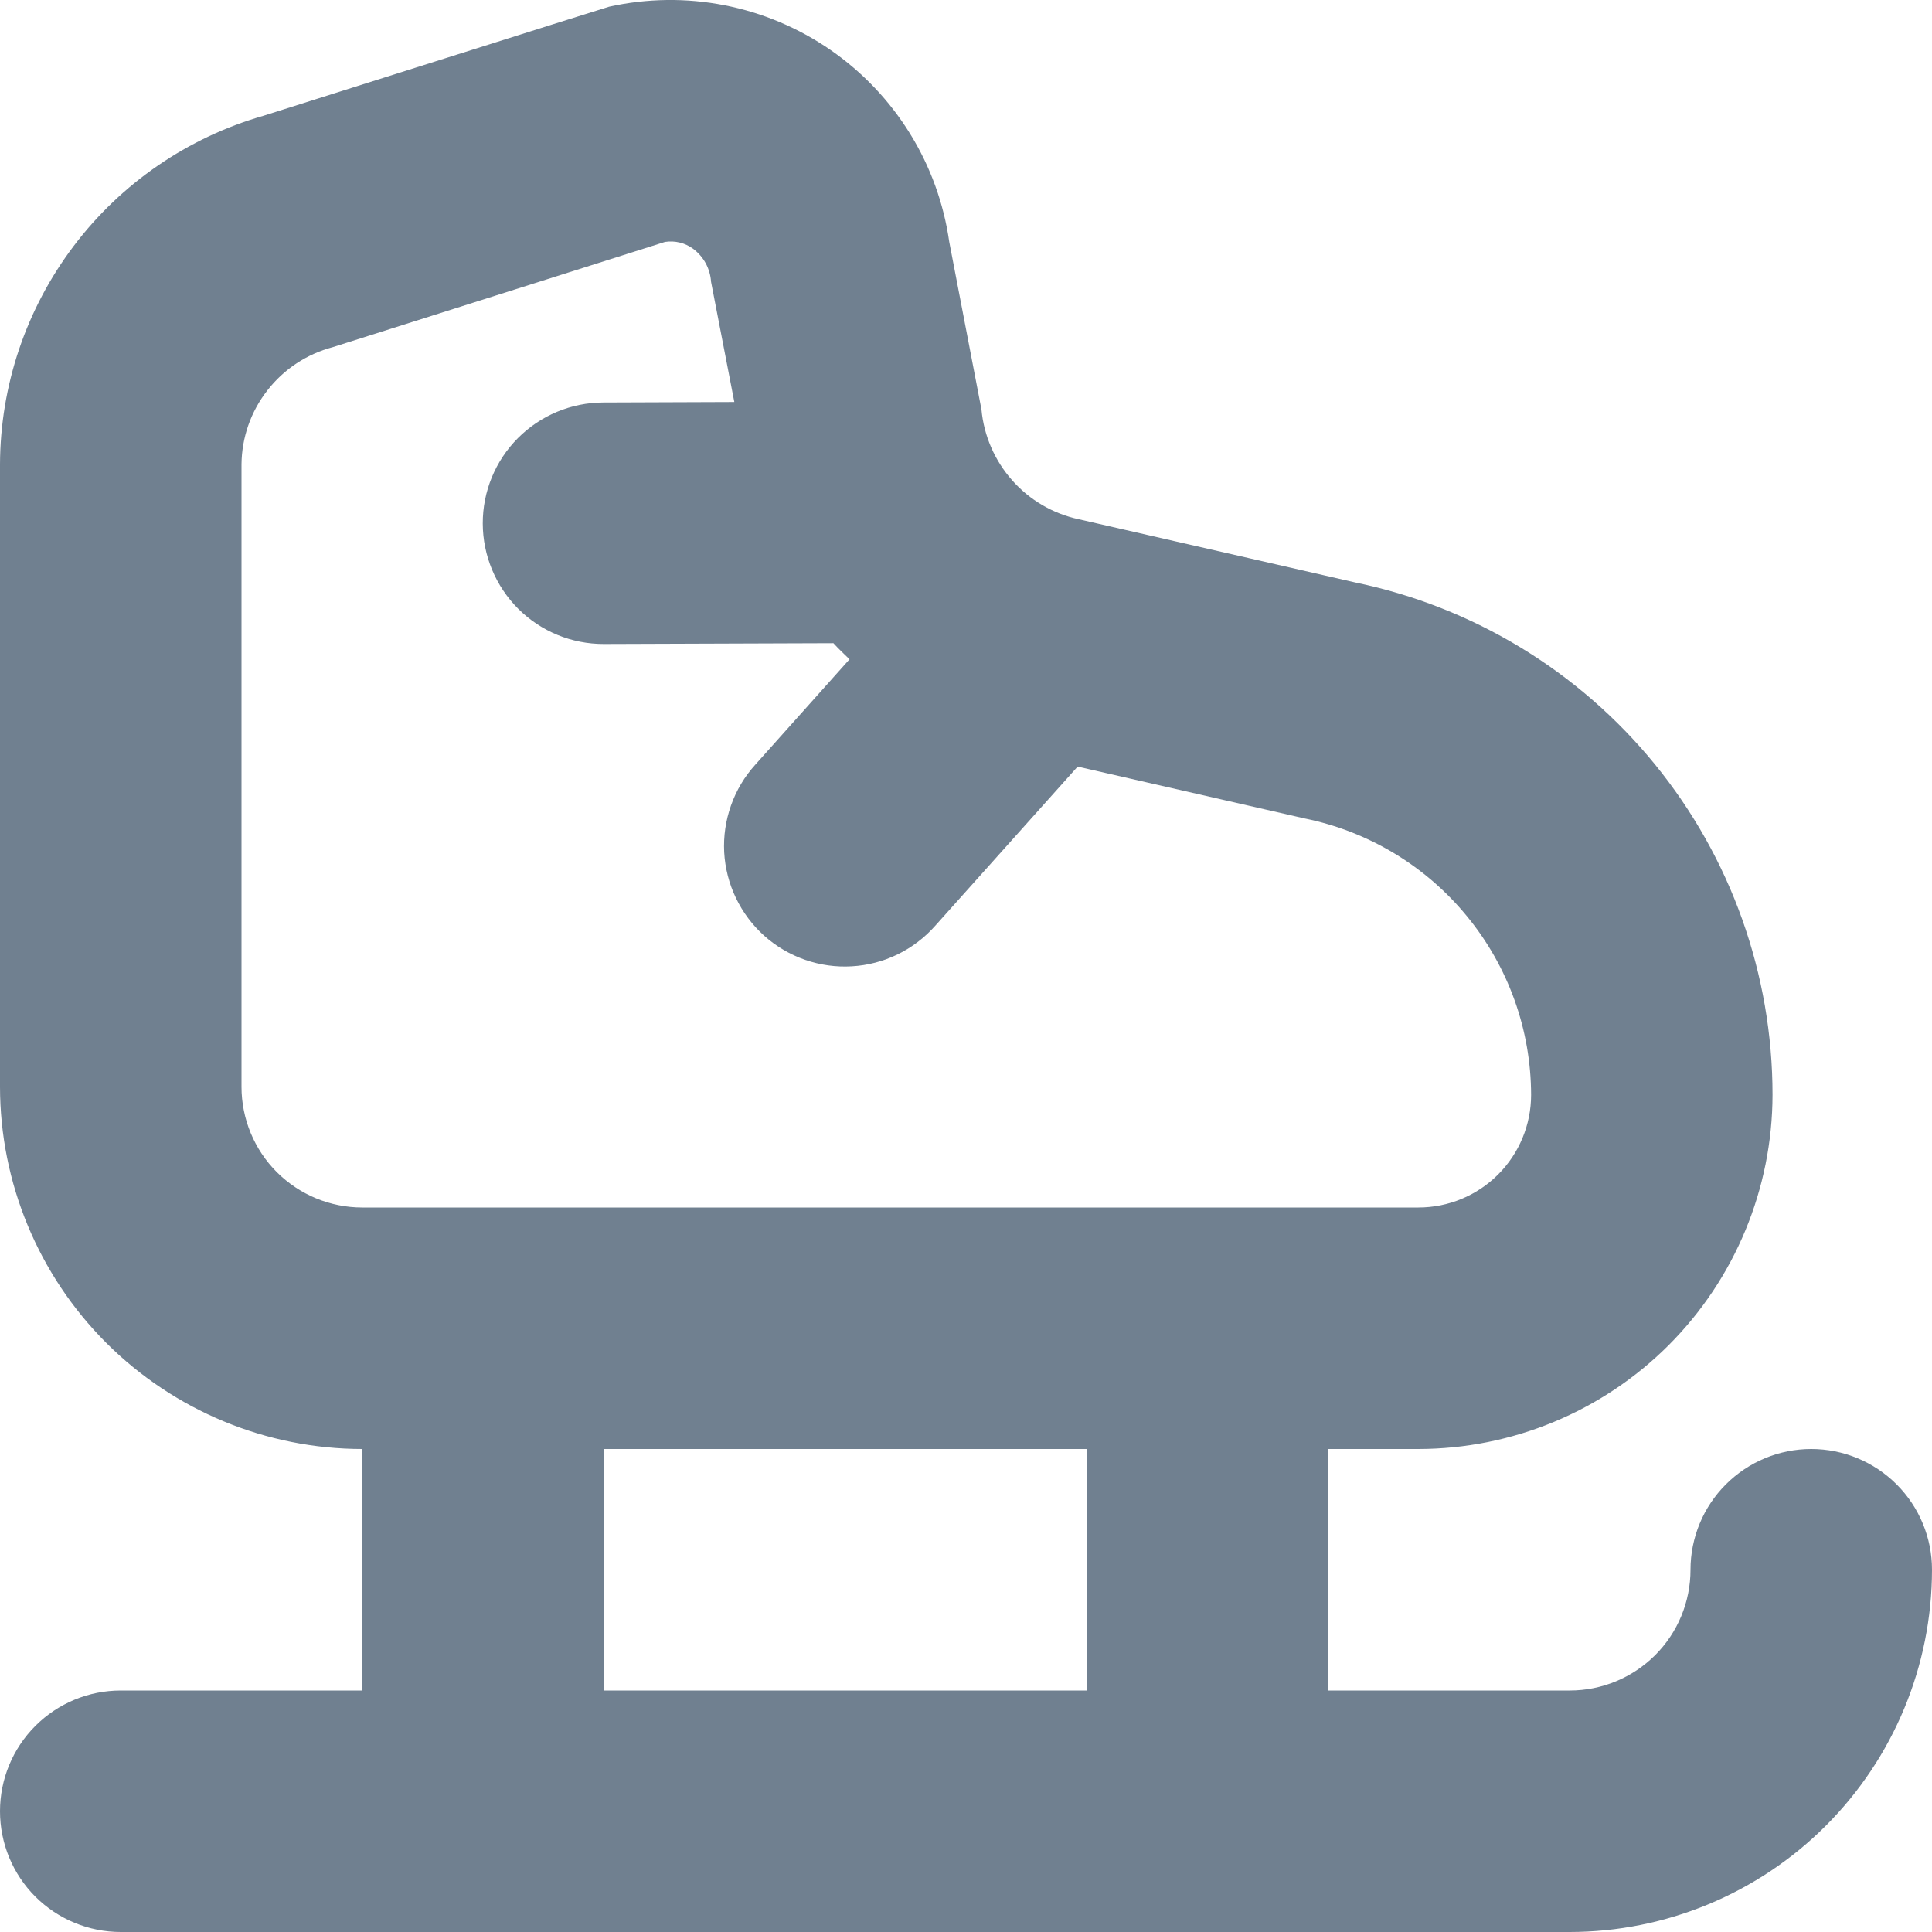 <svg width="24" height="24" viewBox="0 0 24 24" fill="none" xmlns="http://www.w3.org/2000/svg">
<g clip-path="url(#clip0_9_7210)">
<path d="M22.5 18C22.102 18 21.721 18.158 21.439 18.44C21.158 18.721 21 19.102 21 19.5C21 19.898 20.842 20.28 20.561 20.561C20.279 20.842 19.898 21 19.5 21H16.5V18H17.619C18.785 17.999 19.904 17.535 20.729 16.71C21.553 15.885 22.017 14.767 22.019 13.6C22.019 12.105 21.503 10.655 20.558 9.495C19.613 8.336 18.298 7.538 16.833 7.235L13.4 6.45C13.08 6.381 12.79 6.212 12.573 5.966C12.356 5.721 12.222 5.413 12.192 5.087L11.792 3.005C11.724 2.528 11.558 2.069 11.304 1.659C11.05 1.249 10.715 0.896 10.318 0.621C9.921 0.347 9.472 0.157 8.999 0.065C8.525 -0.028 8.038 -0.021 7.567 0.083C7.523 0.093 3.273 1.438 3.273 1.438C2.332 1.708 1.504 2.277 0.914 3.058C0.324 3.839 0.003 4.79 0 5.769L0 13.5C0.001 14.693 0.476 15.837 1.319 16.681C2.163 17.524 3.307 17.999 4.5 18V21H1.5C1.102 21 0.721 21.158 0.439 21.44C0.158 21.721 0 22.102 0 22.5C0 22.898 0.158 23.28 0.439 23.561C0.721 23.842 1.102 24 1.5 24H19.5C20.693 23.999 21.837 23.524 22.68 22.681C23.524 21.837 23.999 20.693 24 19.5C24 19.102 23.842 18.721 23.561 18.44C23.279 18.158 22.898 18 22.5 18ZM3 13.5V5.769C3.003 5.435 3.116 5.112 3.322 4.849C3.527 4.585 3.813 4.397 4.136 4.312L8.261 3.005C8.322 2.996 8.384 2.998 8.444 3.013C8.504 3.027 8.56 3.054 8.61 3.09C8.675 3.139 8.728 3.2 8.767 3.271C8.805 3.342 8.828 3.421 8.833 3.501L9.122 4.994L7.494 5C7.096 5.001 6.715 5.16 6.434 5.442C6.153 5.724 5.996 6.105 5.997 6.503C5.998 6.901 6.157 7.282 6.438 7.563C6.72 7.844 7.102 8.001 7.5 8H7.506L10.353 7.99C10.417 8.06 10.486 8.125 10.553 8.19L9.382 9.5C9.249 9.647 9.147 9.818 9.081 10.005C9.015 10.191 8.986 10.388 8.996 10.586C9.007 10.783 9.056 10.977 9.142 11.155C9.227 11.333 9.347 11.493 9.494 11.625C9.642 11.757 9.814 11.858 10 11.923C10.187 11.988 10.385 12.016 10.582 12.004C10.779 11.993 10.973 11.942 11.15 11.856C11.328 11.769 11.487 11.648 11.618 11.5L13.387 9.523L16.206 10.167C16.999 10.328 17.712 10.757 18.224 11.383C18.737 12.008 19.018 12.791 19.02 13.6C19.02 13.972 18.872 14.328 18.61 14.59C18.347 14.853 17.991 15 17.62 15H4.5C4.102 15 3.721 14.842 3.439 14.561C3.158 14.28 3 13.898 3 13.5ZM7.5 18H13.5V21H7.5V18Z" fill="#708090"/>
</g>
<defs>
<clipPath id="clip0_9_7210">
<rect width="24" height="24" fill="white"/>
</clipPath>
</defs>
</svg>
